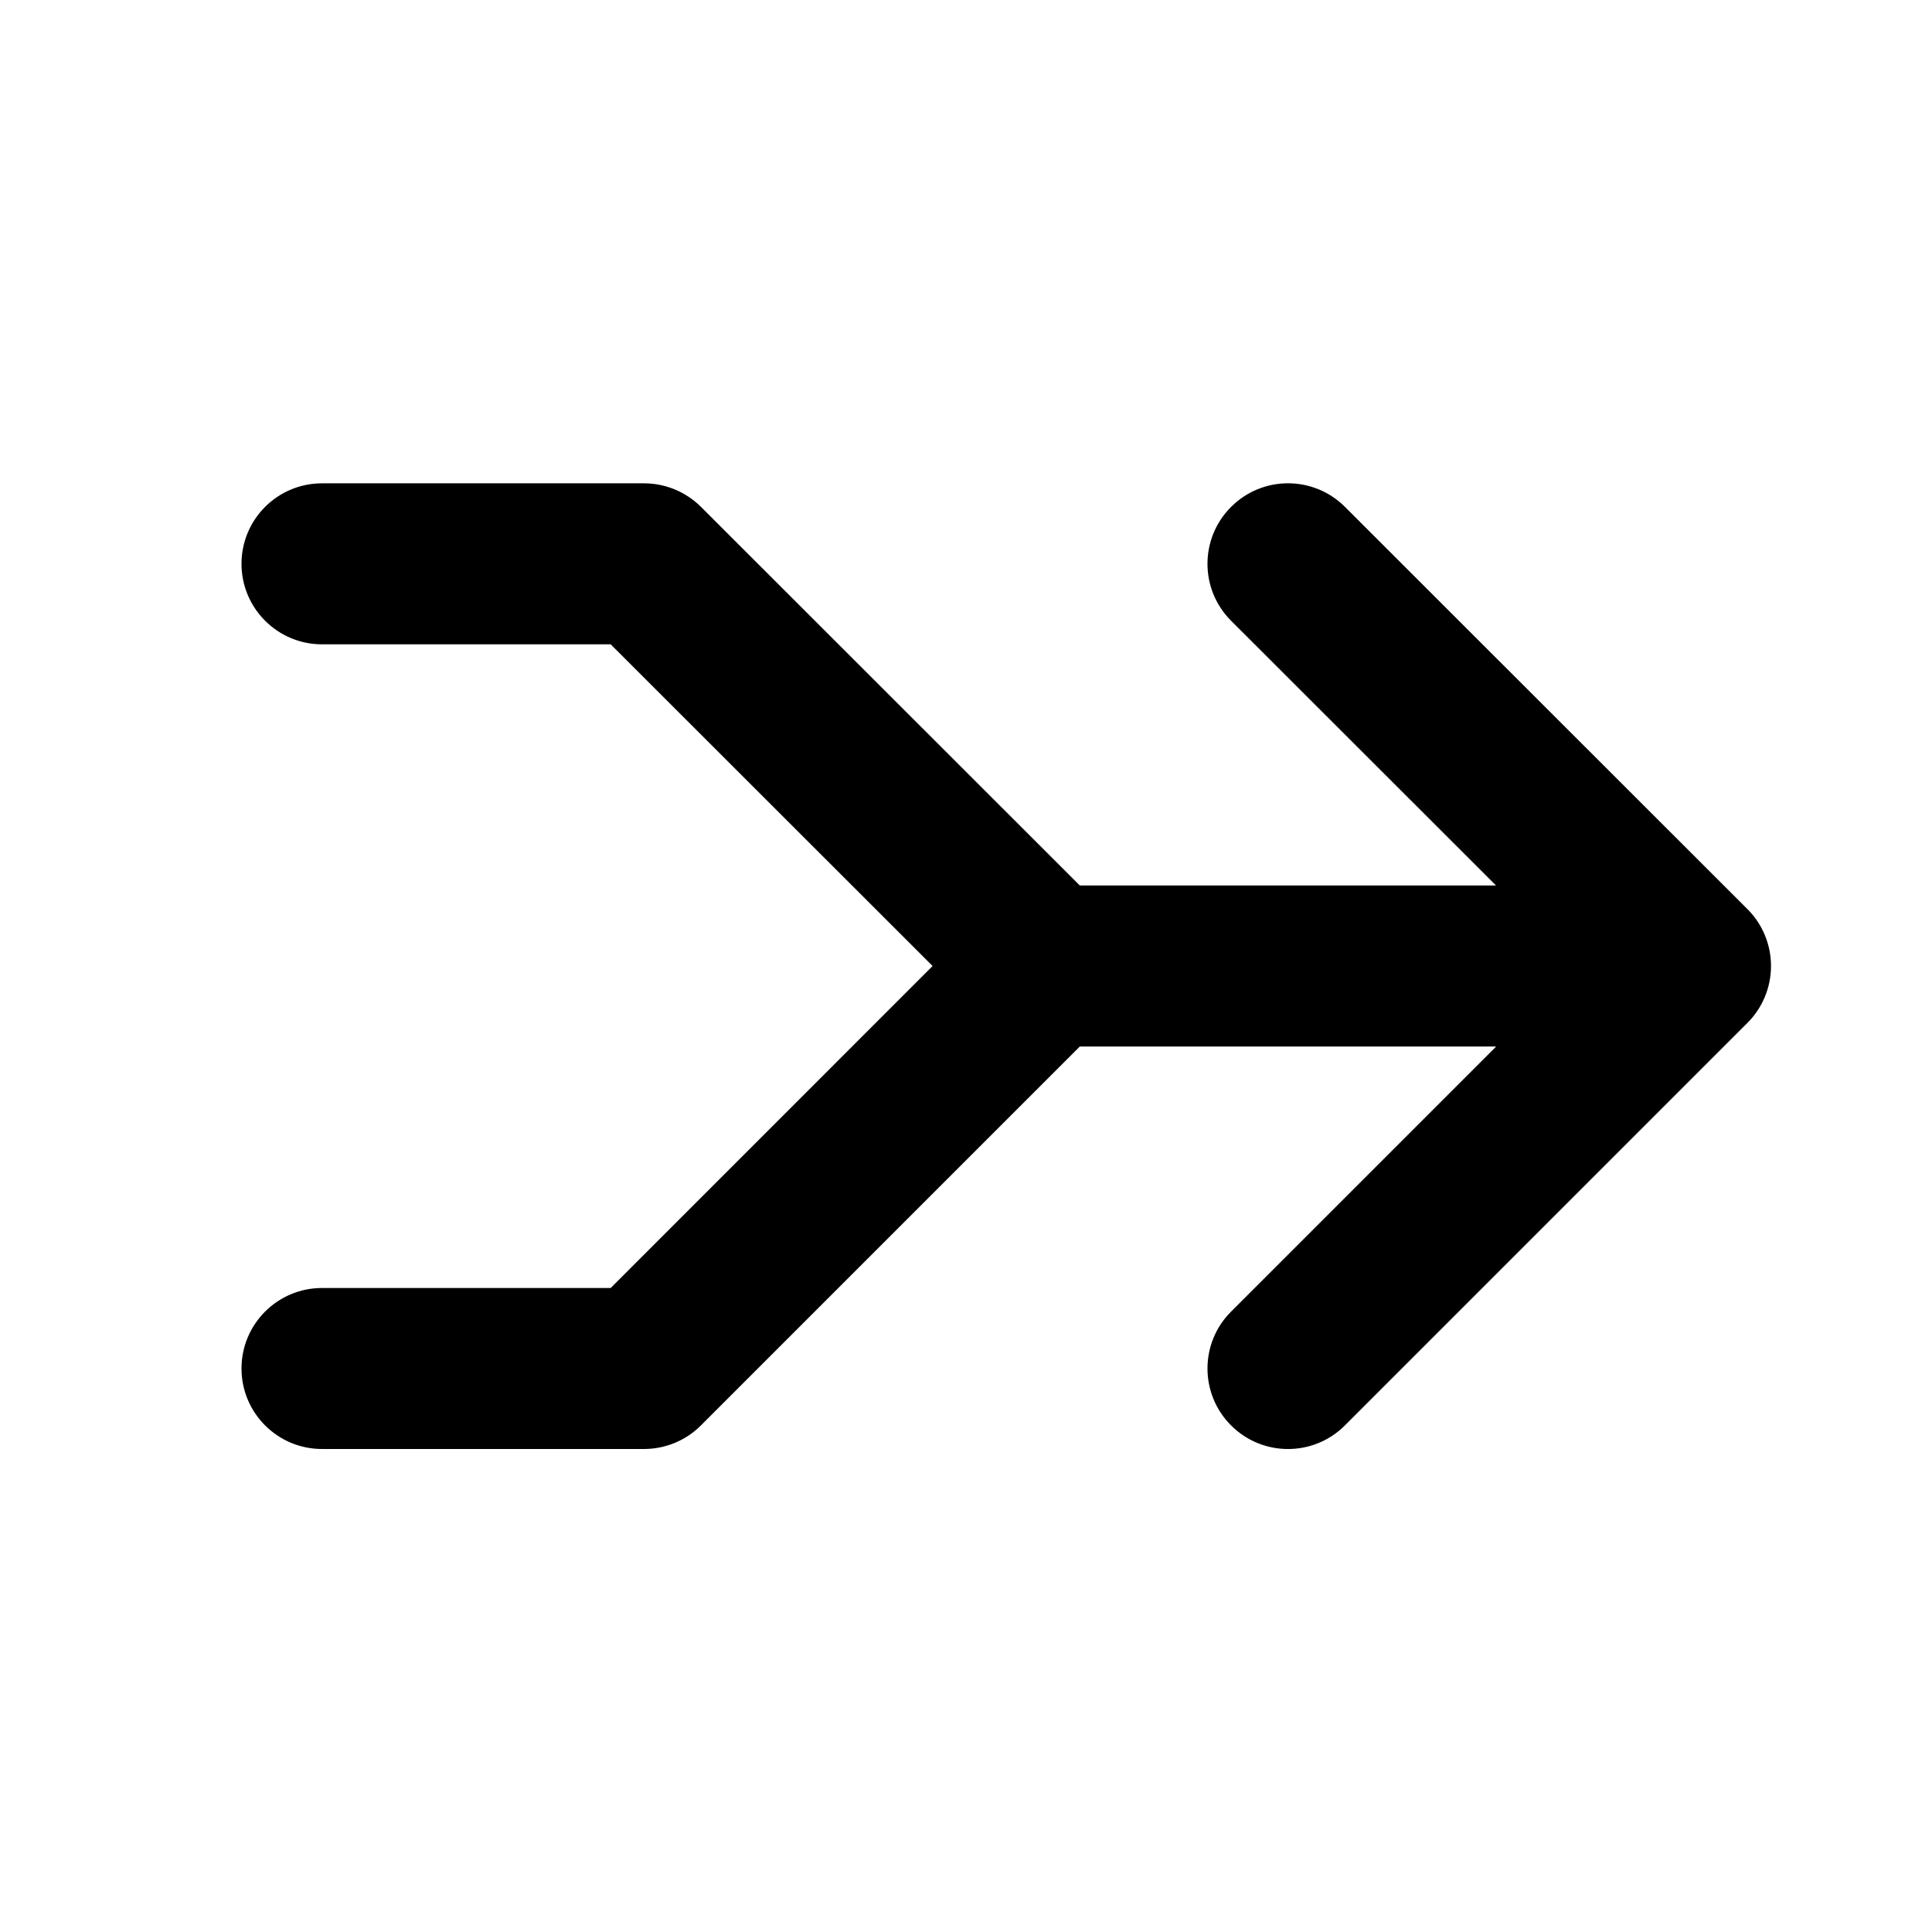 <svg viewBox="0 0 24 24" fill="none" xmlns="http://www.w3.org/2000/svg">
  <path d="M7.586 8.004L4 8.004C3.448 8.004 3 7.556 3 7.004C3 6.451 3.448 6.004 4 6.004L8 6.004C8.265 6.004 8.519 6.109 8.707 6.296L13.414 11H18.584L15.293 7.711C14.902 7.321 14.902 6.687 15.293 6.297C15.683 5.906 16.316 5.906 16.707 6.296L21.707 11.293C21.895 11.48 22 11.735 22 12C22 12.265 21.895 12.52 21.707 12.707L16.707 17.707C16.317 18.098 15.683 18.098 15.293 17.707C14.902 17.317 14.902 16.683 15.293 16.293L18.586 13H13.414L8.707 17.707C8.52 17.895 8.265 18 8 18H4C3.448 18 3 17.552 3 17C3 16.448 3.448 16 4 16H7.586L11.585 12L7.586 8.004Z" fill="currentColor" />
</svg>
